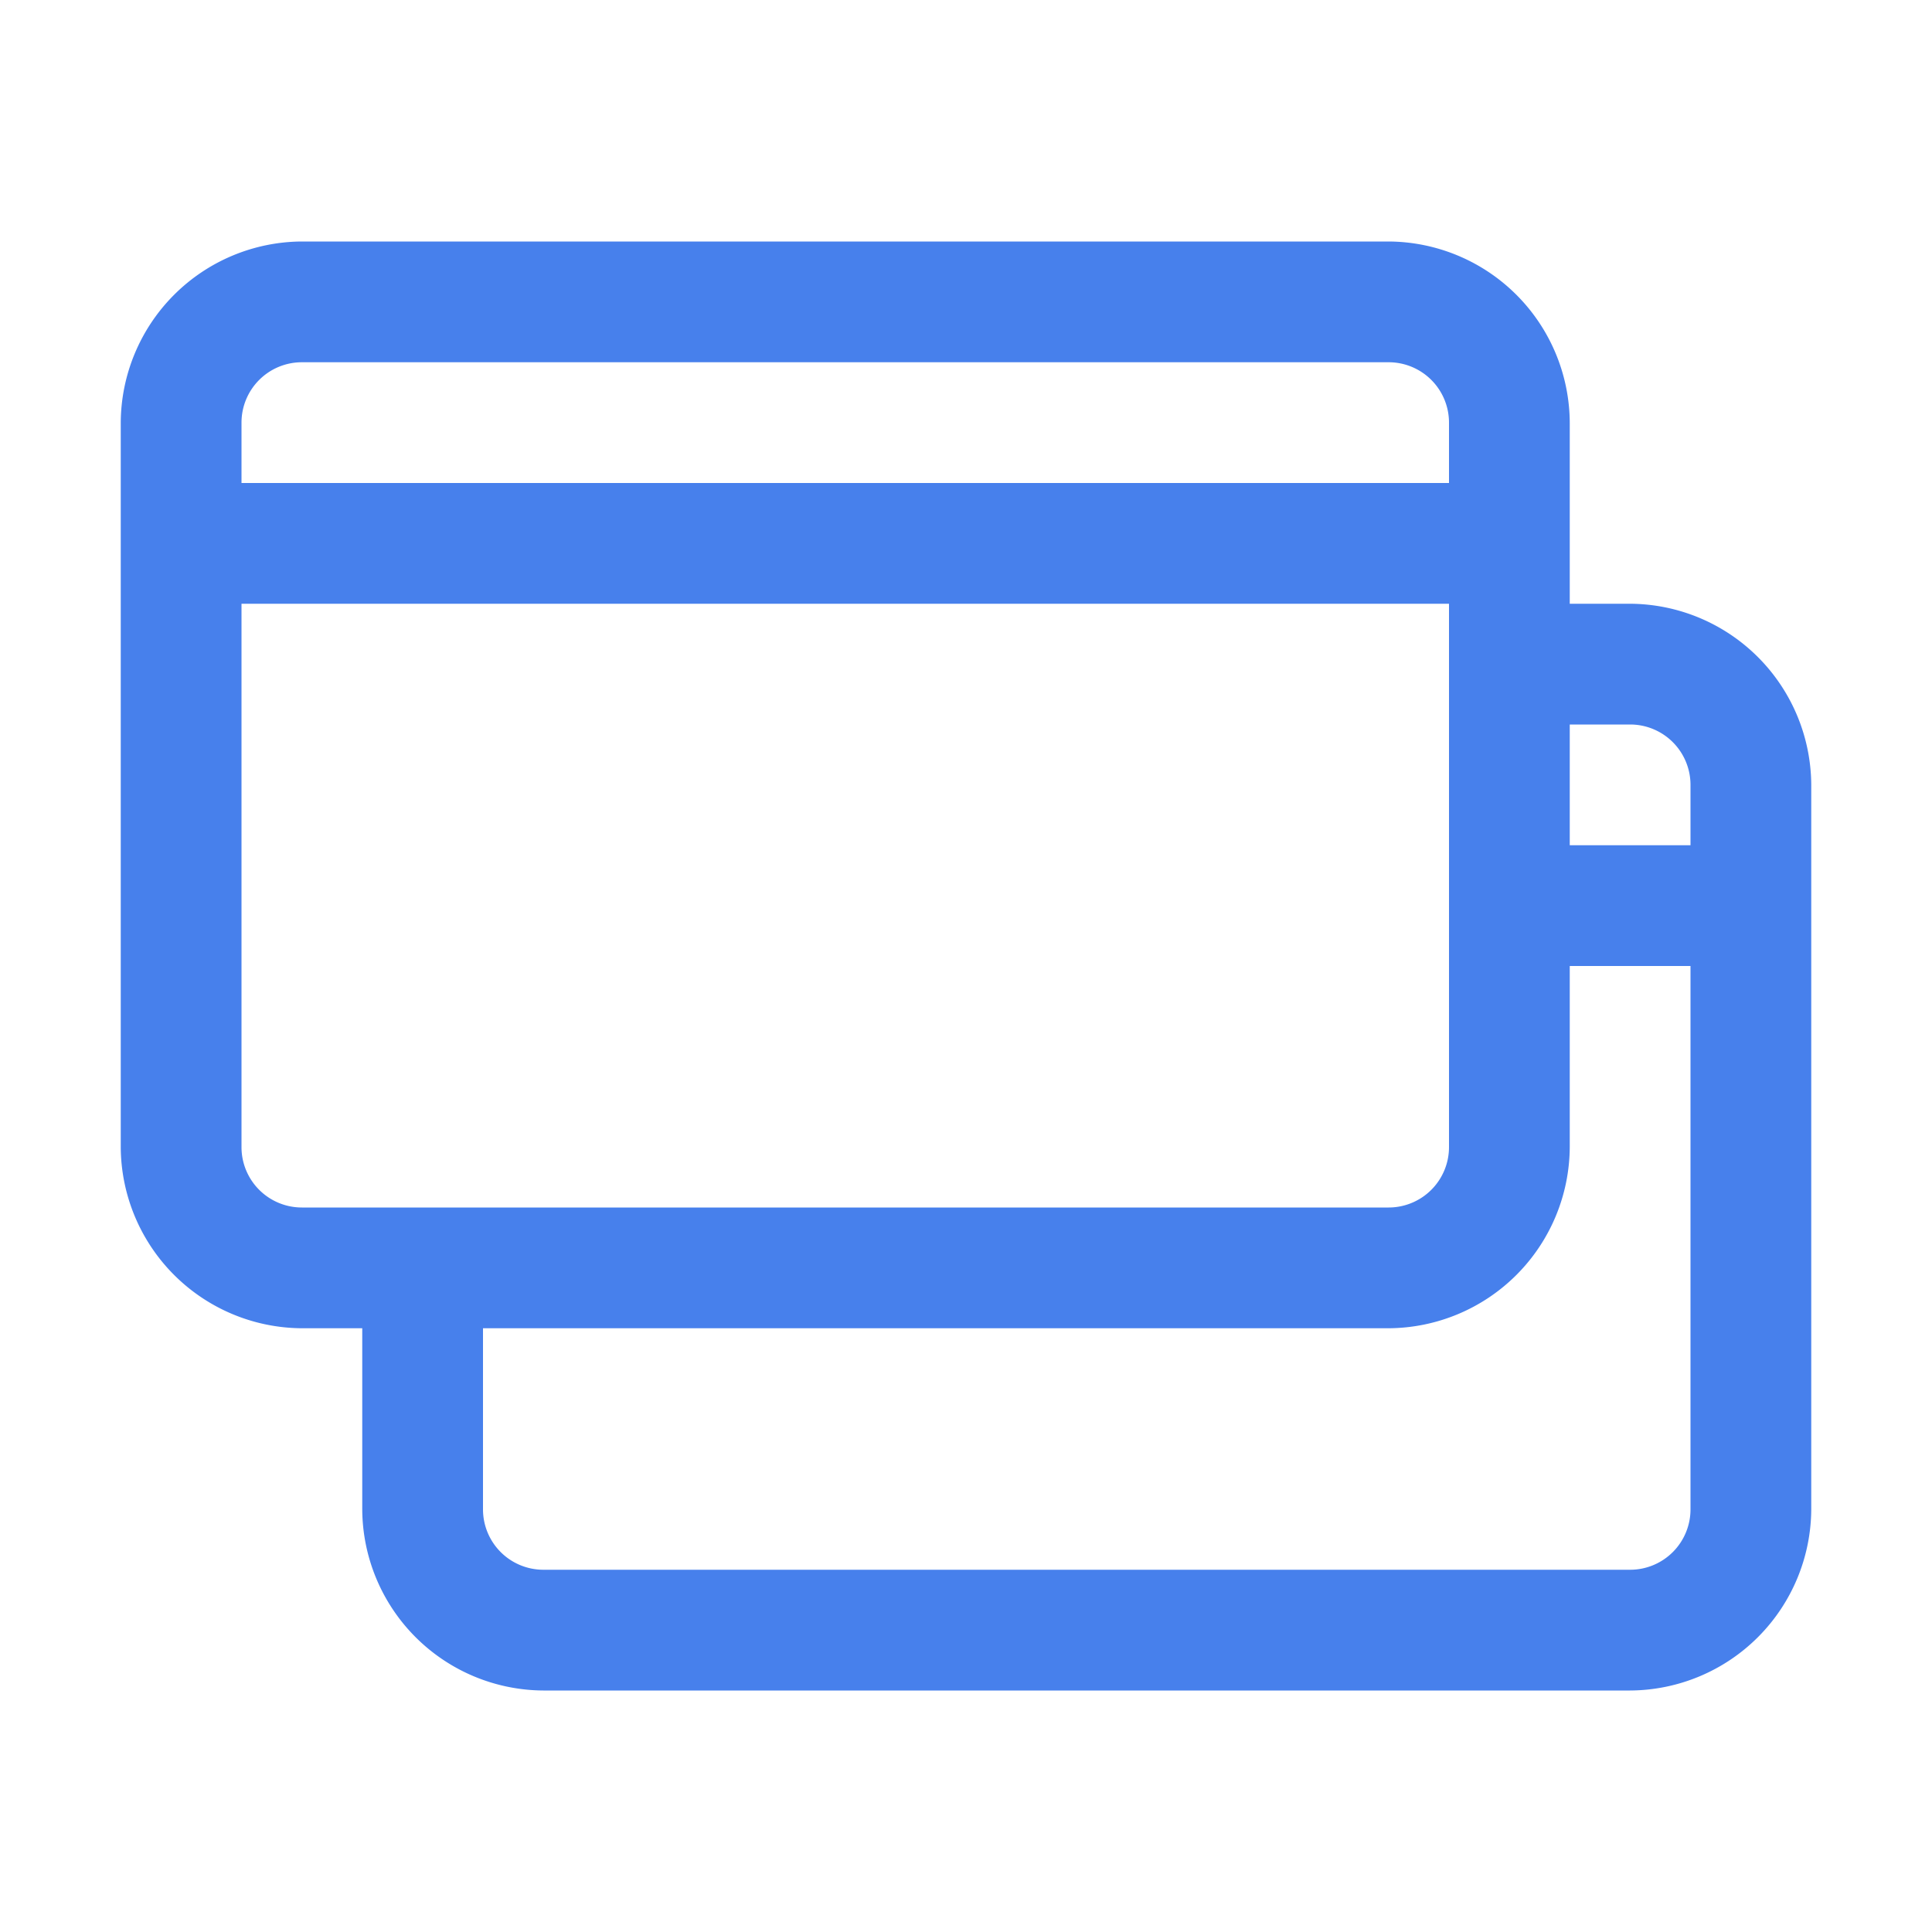 <svg class='icon-add-card' width='16' height='16' viewBox='0 0 16 16'><path d='M2.5 2A1.508 1.508 0 0 0 1 3.5v6A1.508 1.508 0 0 0 2.5 11H3v1.5A1.508 1.508 0 0 0 4.5 14h9a1.508 1.508 0 0 0 1.5-1.5v-6A1.508 1.508 0 0 0 13.5 5H13V3.5A1.508 1.508 0 0 0 11.5 2h-9zm0 1h9a.5.5 0 0 1 .5.5V4H2v-.5a.5.5 0 0 1 .5-.5zM2 5h10v4.5a.5.5 0 0 1-.5.5h-9a.5.5 0 0 1-.5-.5V5zm11 1h.5a.5.5 0 0 1 .5.5V7h-1V6zm0 2h1v4.5a.5.5 0 0 1-.5.5h-9a.5.5 0 0 1-.5-.5V11h7.5A1.508 1.508 0 0 0 13 9.5V8z' fill='#4780ec' fill-rule='evenodd'/></svg>
